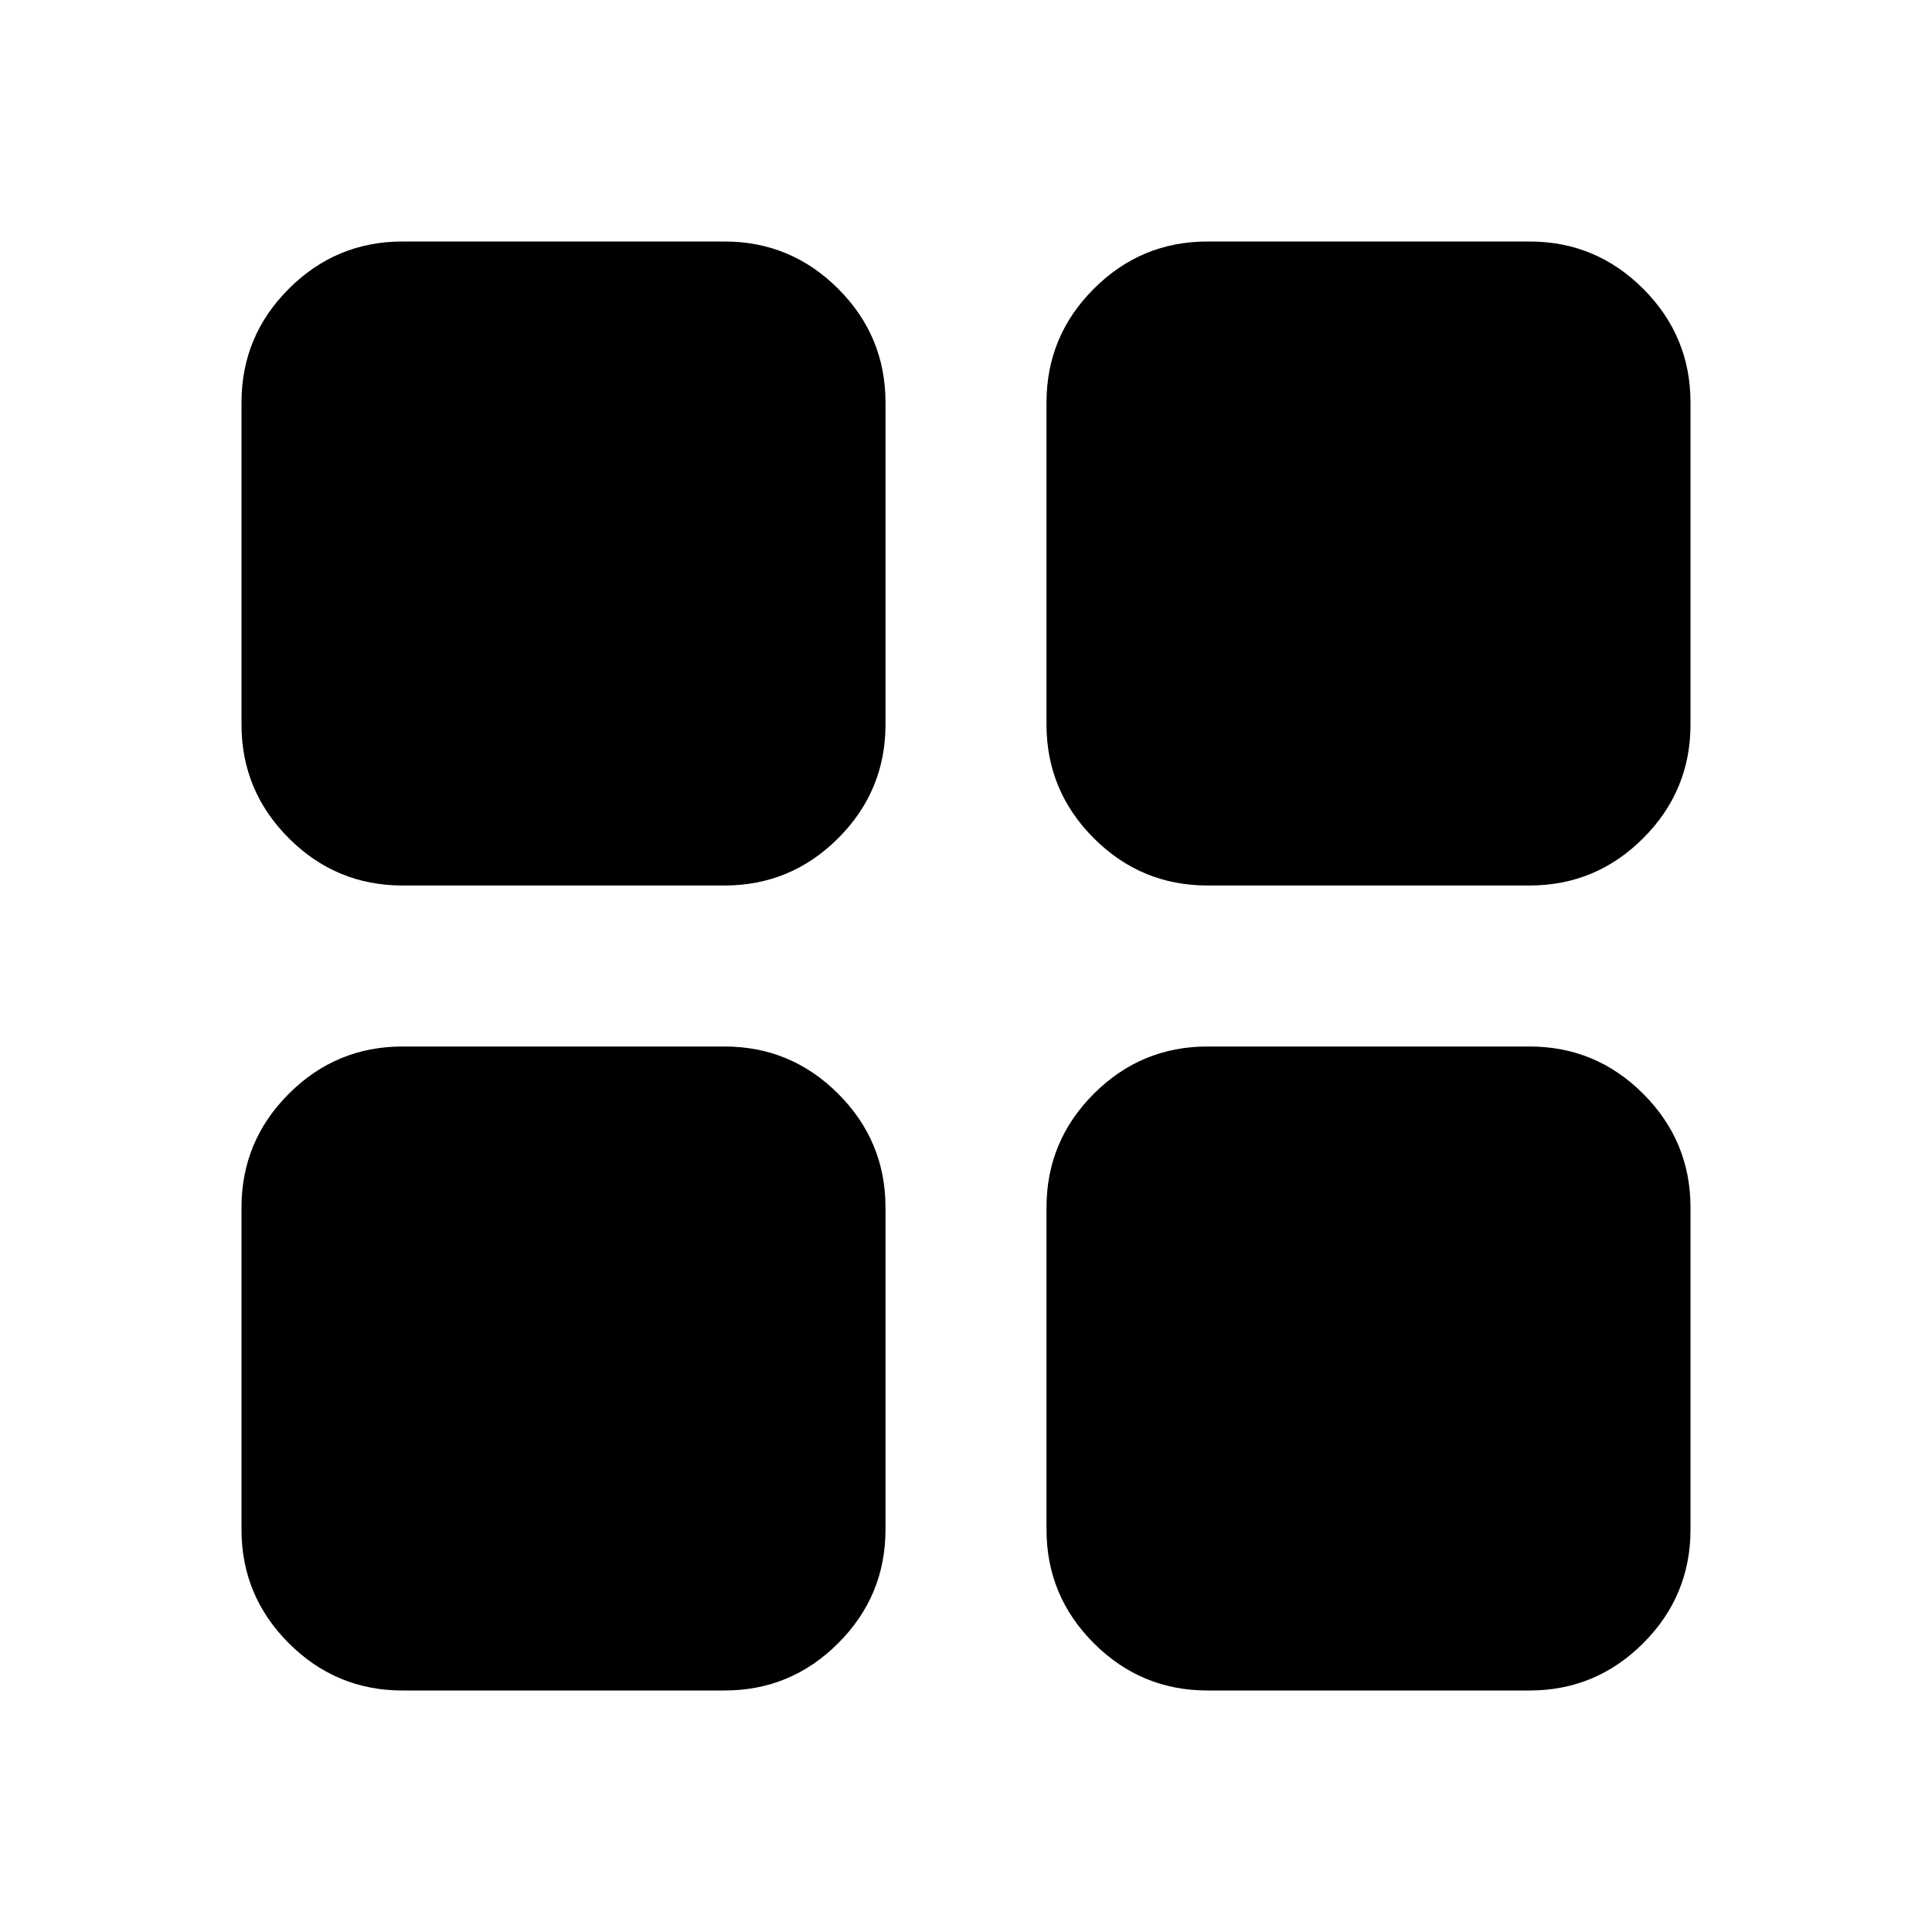 <svg xmlns="http://www.w3.org/2000/svg" height="24" viewBox="0 -960 960 960" width="24"><path d="M200-520q-33 0-56.5-23.5T120-600v-160q0-33 23.5-56.5T200-840h160q33 0 56.5 23.5T440-760v160q0 33-23.5 56.5T360-520H200Zm0 400q-33 0-56.5-23.5T120-200v-160q0-33 23.5-56.5T200-440h160q33 0 56.5 23.5T440-360v160q0 33-23.5 56.5T360-120H200Zm400-400q-33 0-56.5-23.5T520-600v-160q0-33 23.5-56.5T600-840h160q33 0 56.5 23.5T840-760v160q0 33-23.5 56.5T760-520H600Zm0 400q-33 0-56.5-23.5T520-200v-160q0-33 23.5-56.5T600-440h160q33 0 56.5 23.5T840-360v160q0 33-23.5 56.5T760-120H600Z"/></svg>